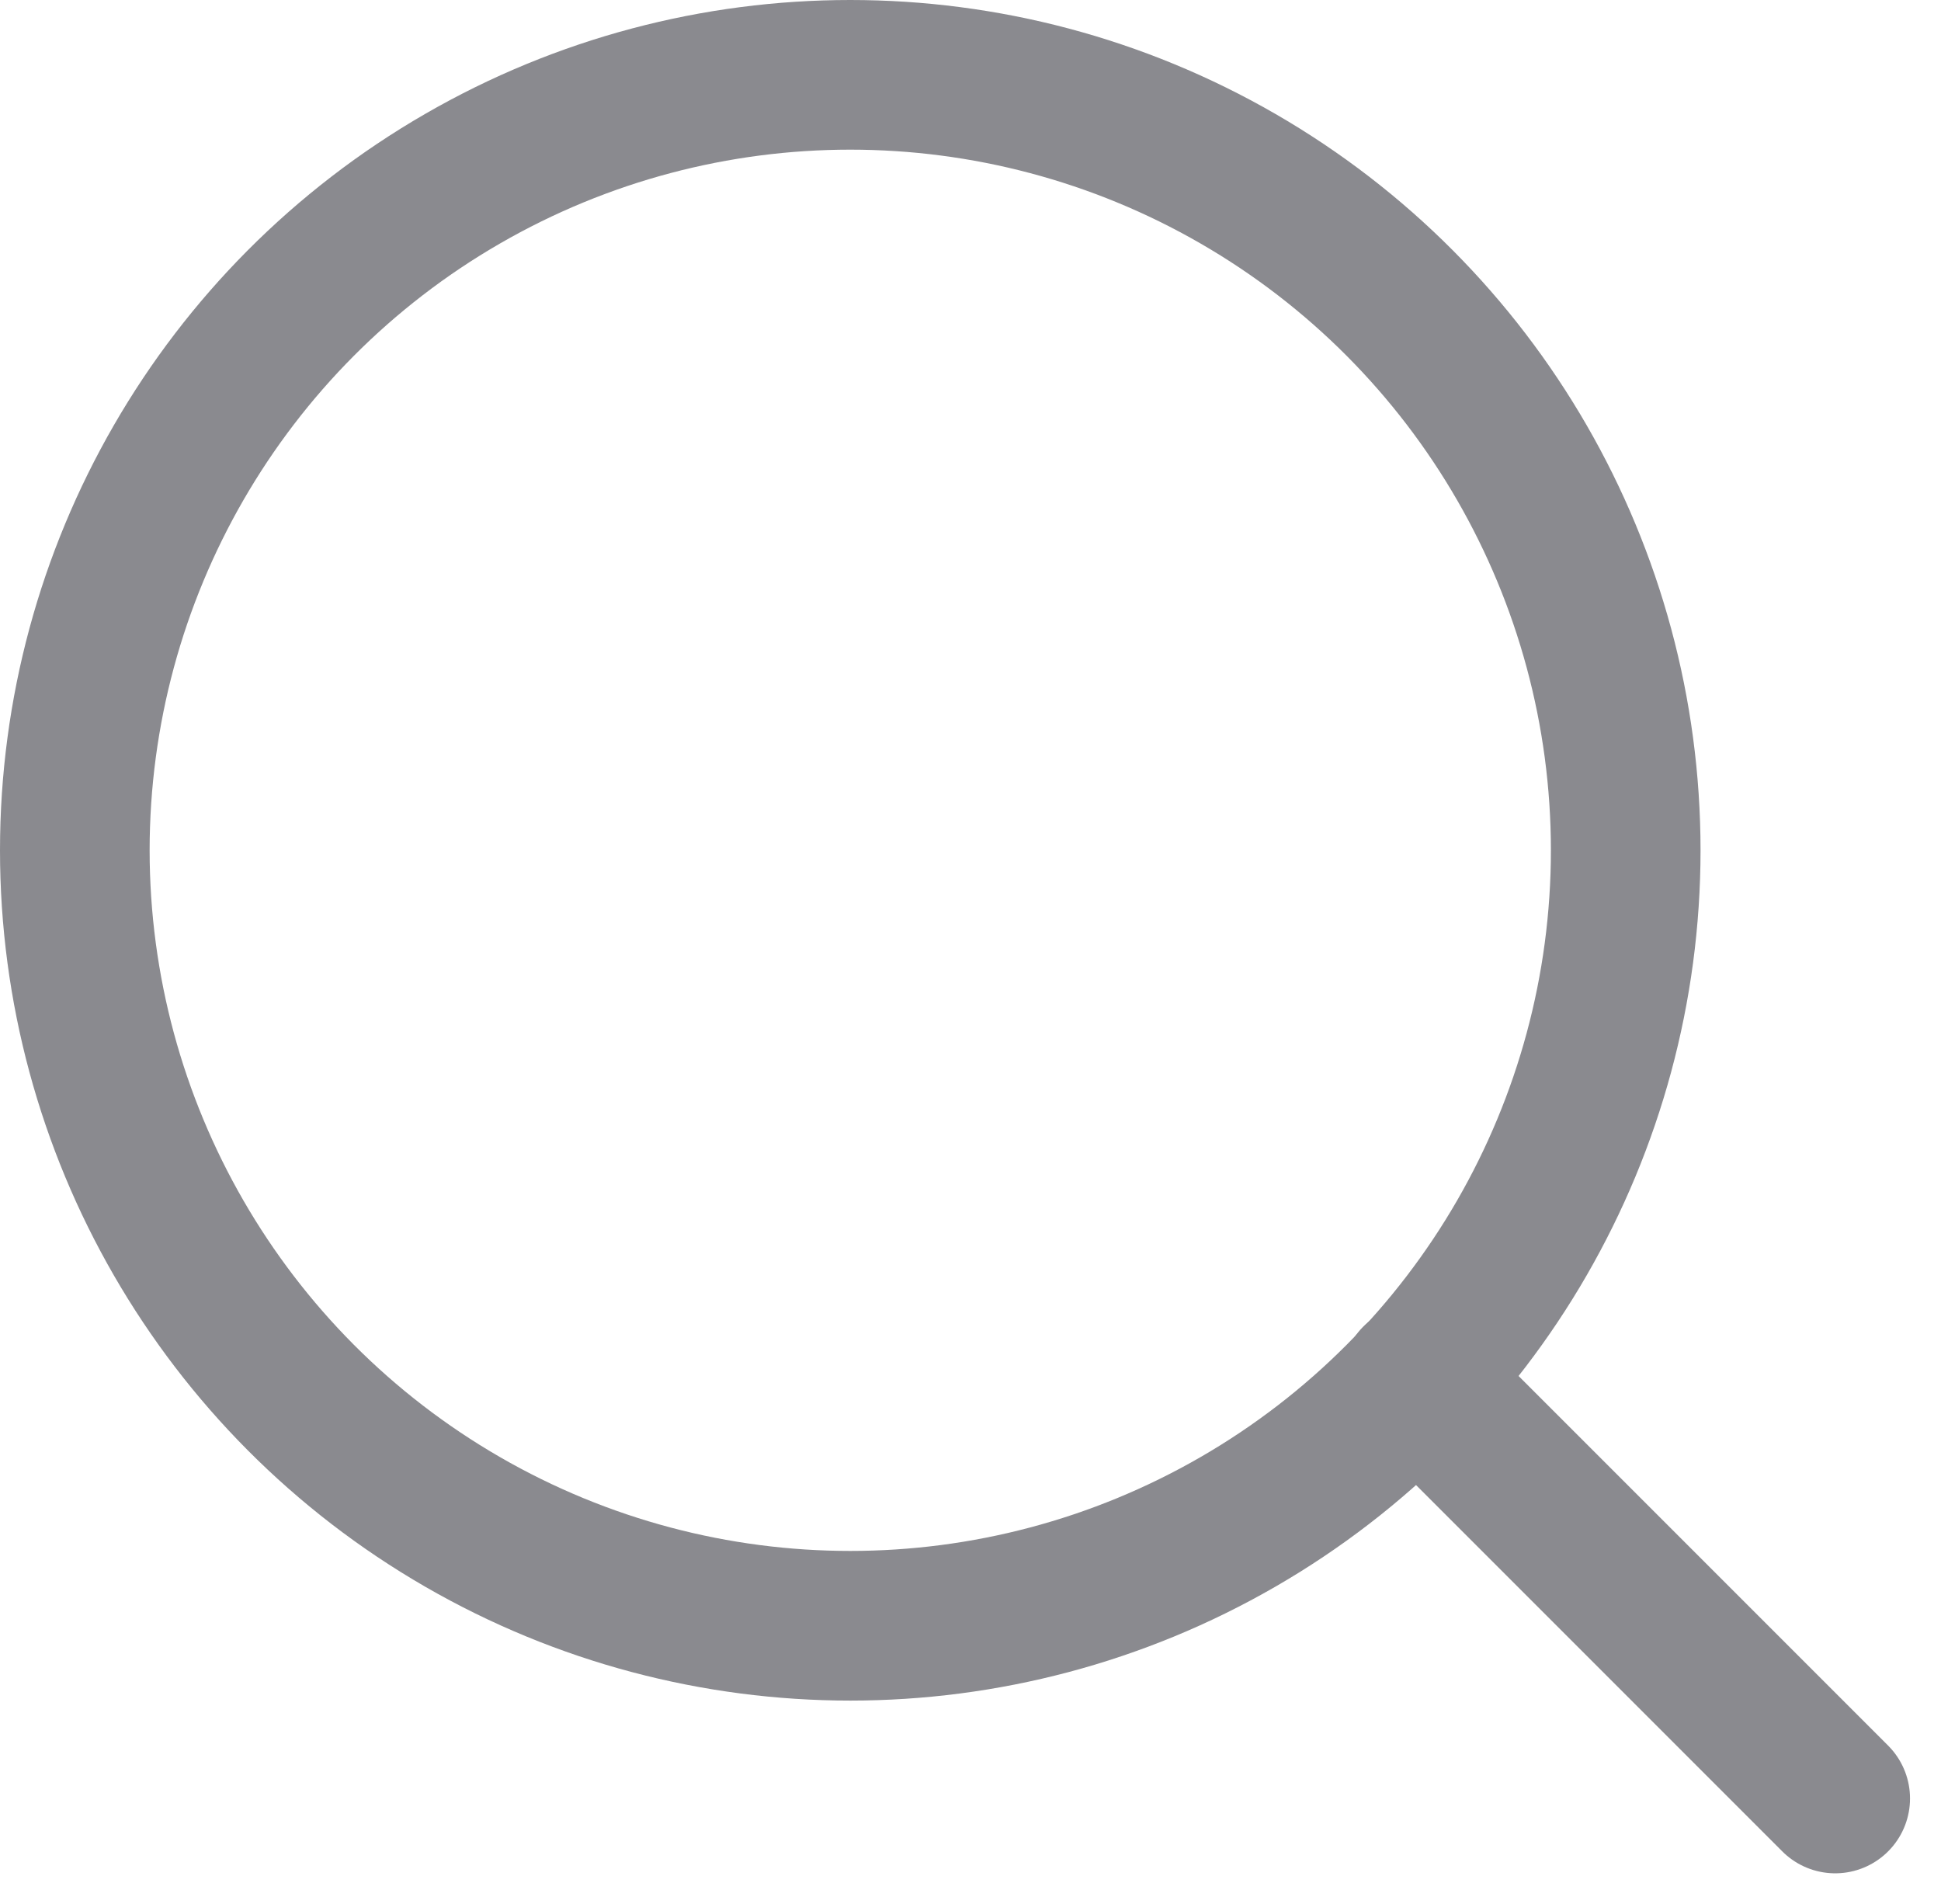 <svg xmlns="http://www.w3.org/2000/svg" width="22.052" height="21.632" viewBox="0 0 22.052 21.632">
  <g id="search" transform="translate(-2.15 -2.236)">
    <ellipse id="Ellipse_1" data-name="Ellipse 1" cx="8.81" cy="8.809" rx="8.81" ry="8.809" transform="translate(3 3.086)" fill="none" stroke="#8a8a8f" stroke-linecap="round" stroke-linejoin="round" stroke-width="1.7"/>
    <path id="Path_2" data-name="Path 2" d="M21.41,21.41l-4.76-4.76" transform="translate(1.59 1.256)" fill="none" stroke="#8a8a8f" stroke-linecap="round" stroke-linejoin="round" stroke-width="1.7"/>
  </g>
</svg>
